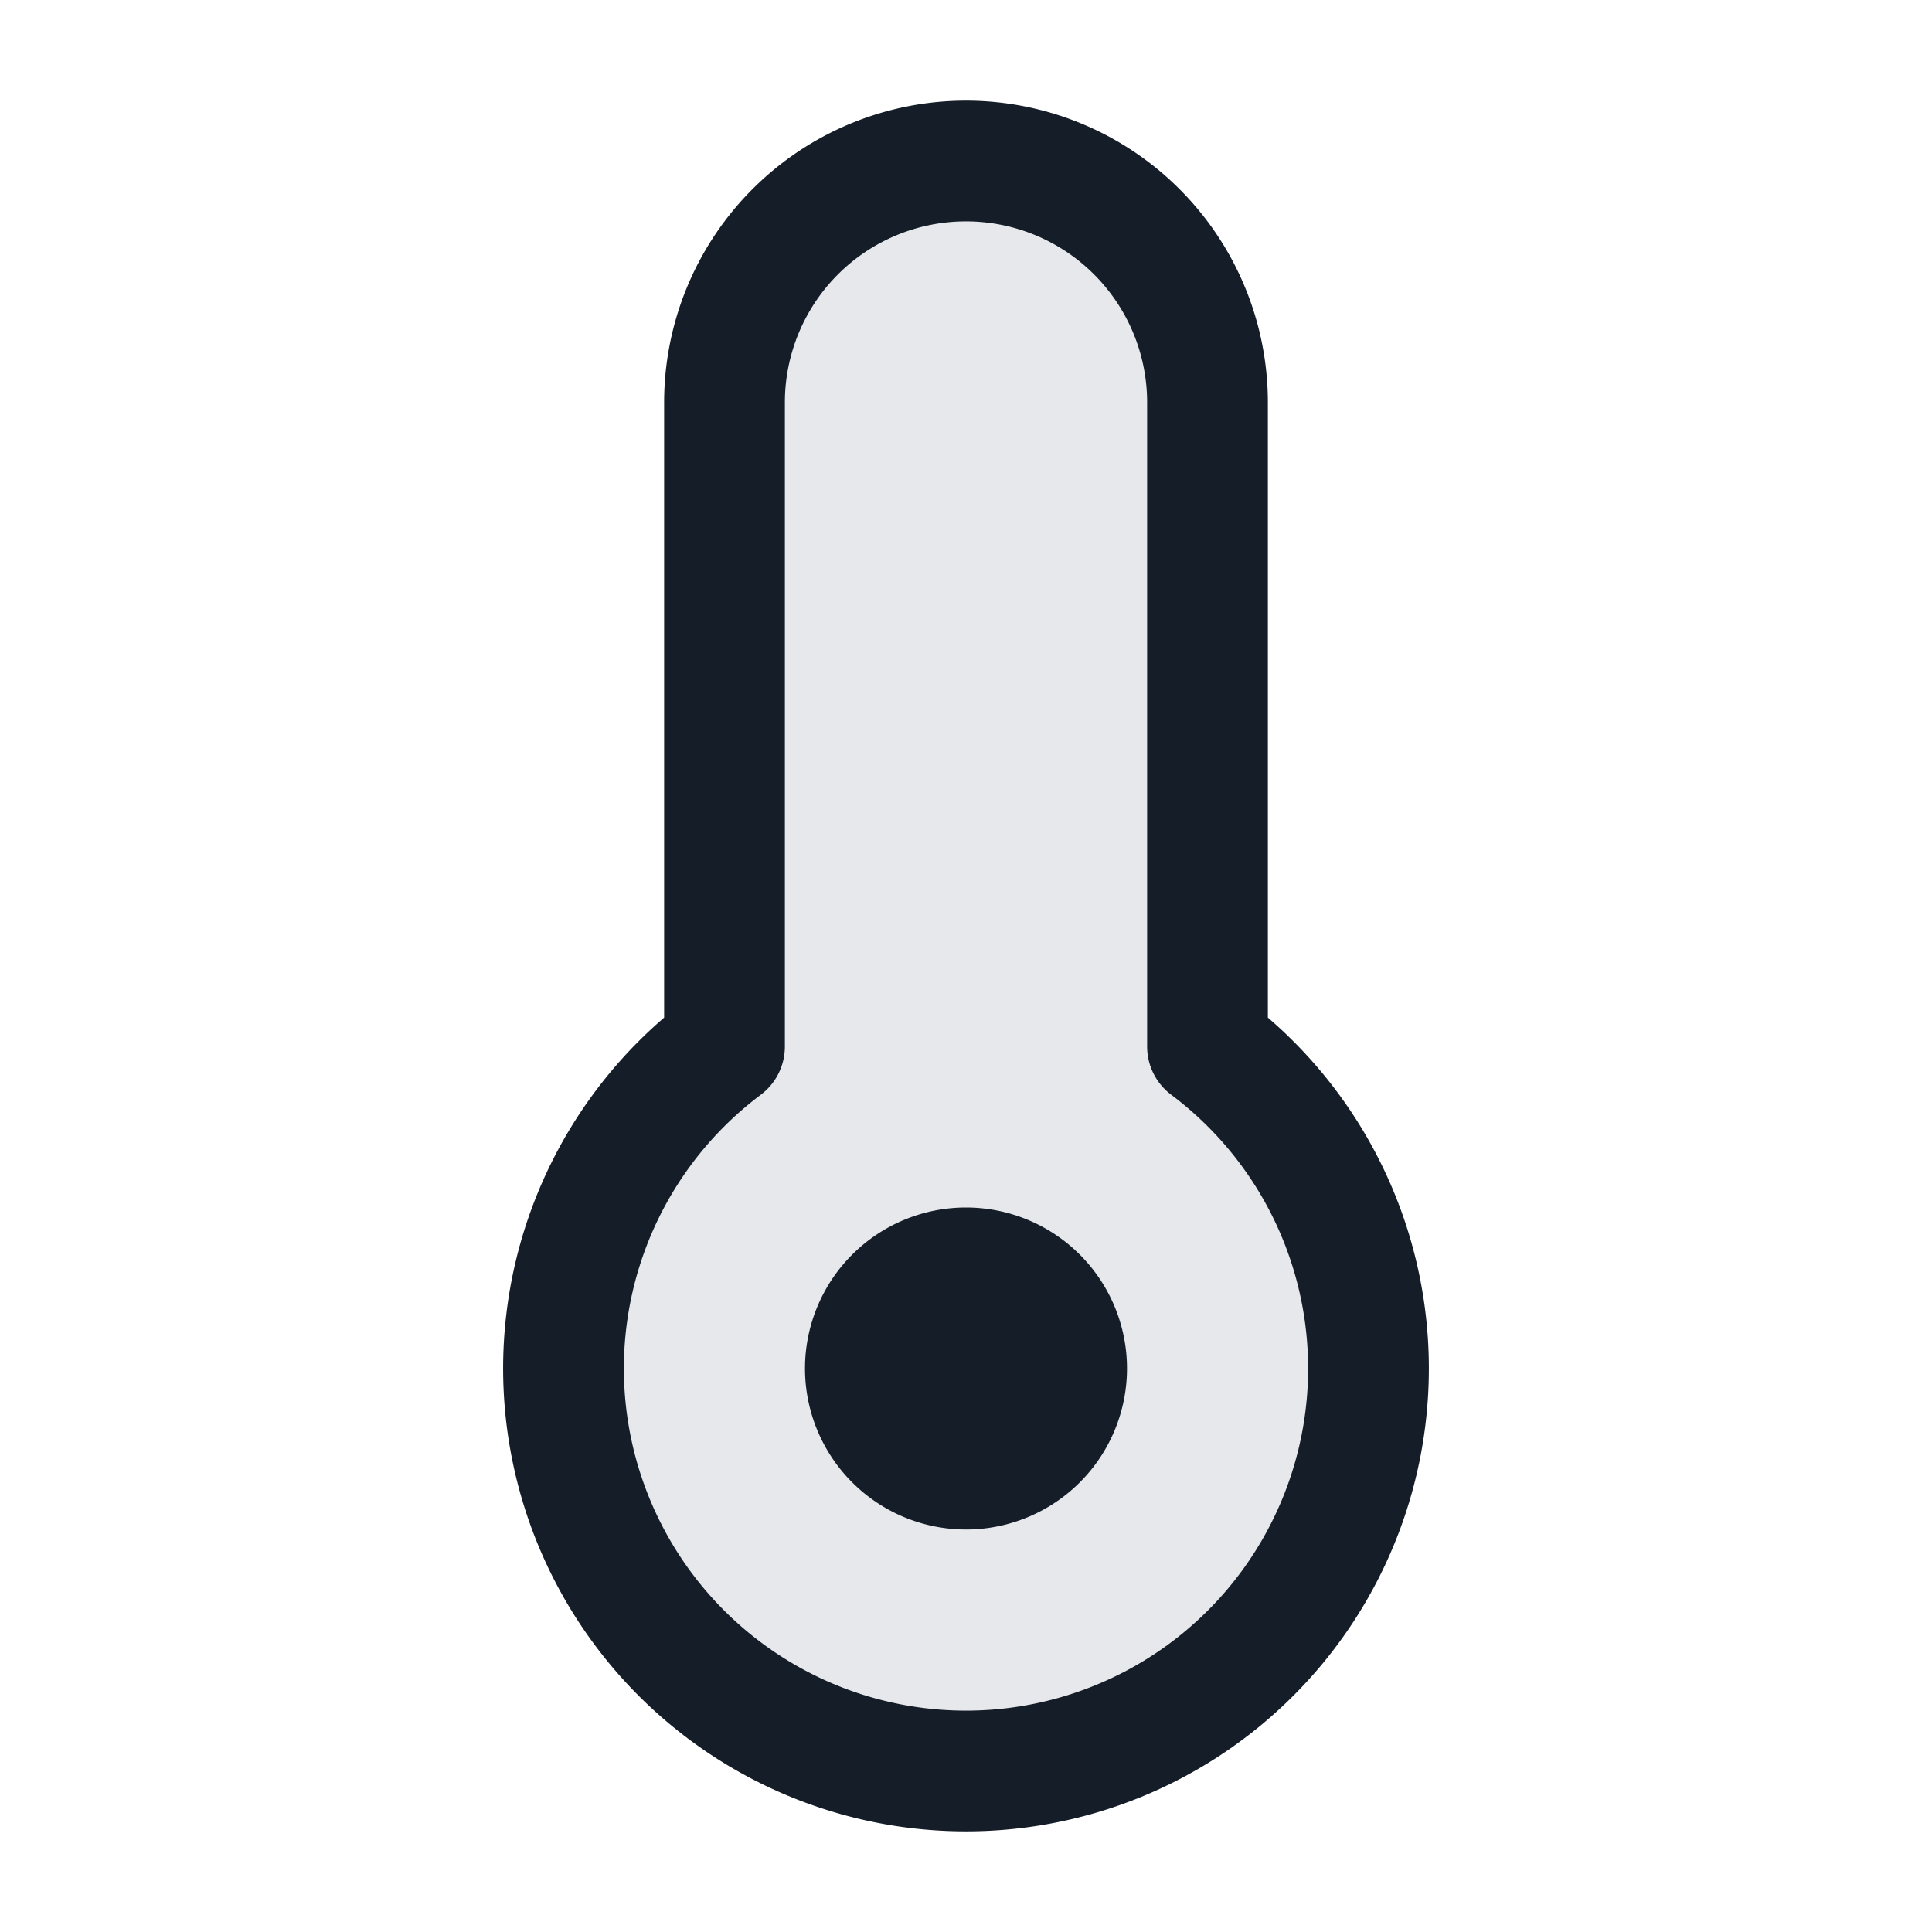 <svg viewBox="0 0 24 24" fill="none" xmlns="http://www.w3.org/2000/svg"><path d="M12 22a5 5 0 0 0 3-9V5a3 3 0 1 0-6 0v8a5 5 0 0 0 3 9Z" fill="#636F7E" fill-opacity=".16"/><path fill-rule="evenodd" clip-rule="evenodd" d="M9.75 5a2.25 2.25 0 0 1 4.5 0v8a.75.75 0 0 0 .3.6 4.25 4.25 0 1 1-5.1 0 .75.75 0 0 0 .3-.6V5ZM12 1.25A3.75 3.75 0 0 0 8.25 5v7.641a5.75 5.75 0 1 0 7.5 0V5A3.75 3.75 0 0 0 12 1.25ZM12 19a2 2 0 1 0 0-4 2 2 0 0 0 0 4Z" fill="#151E28"/></svg>